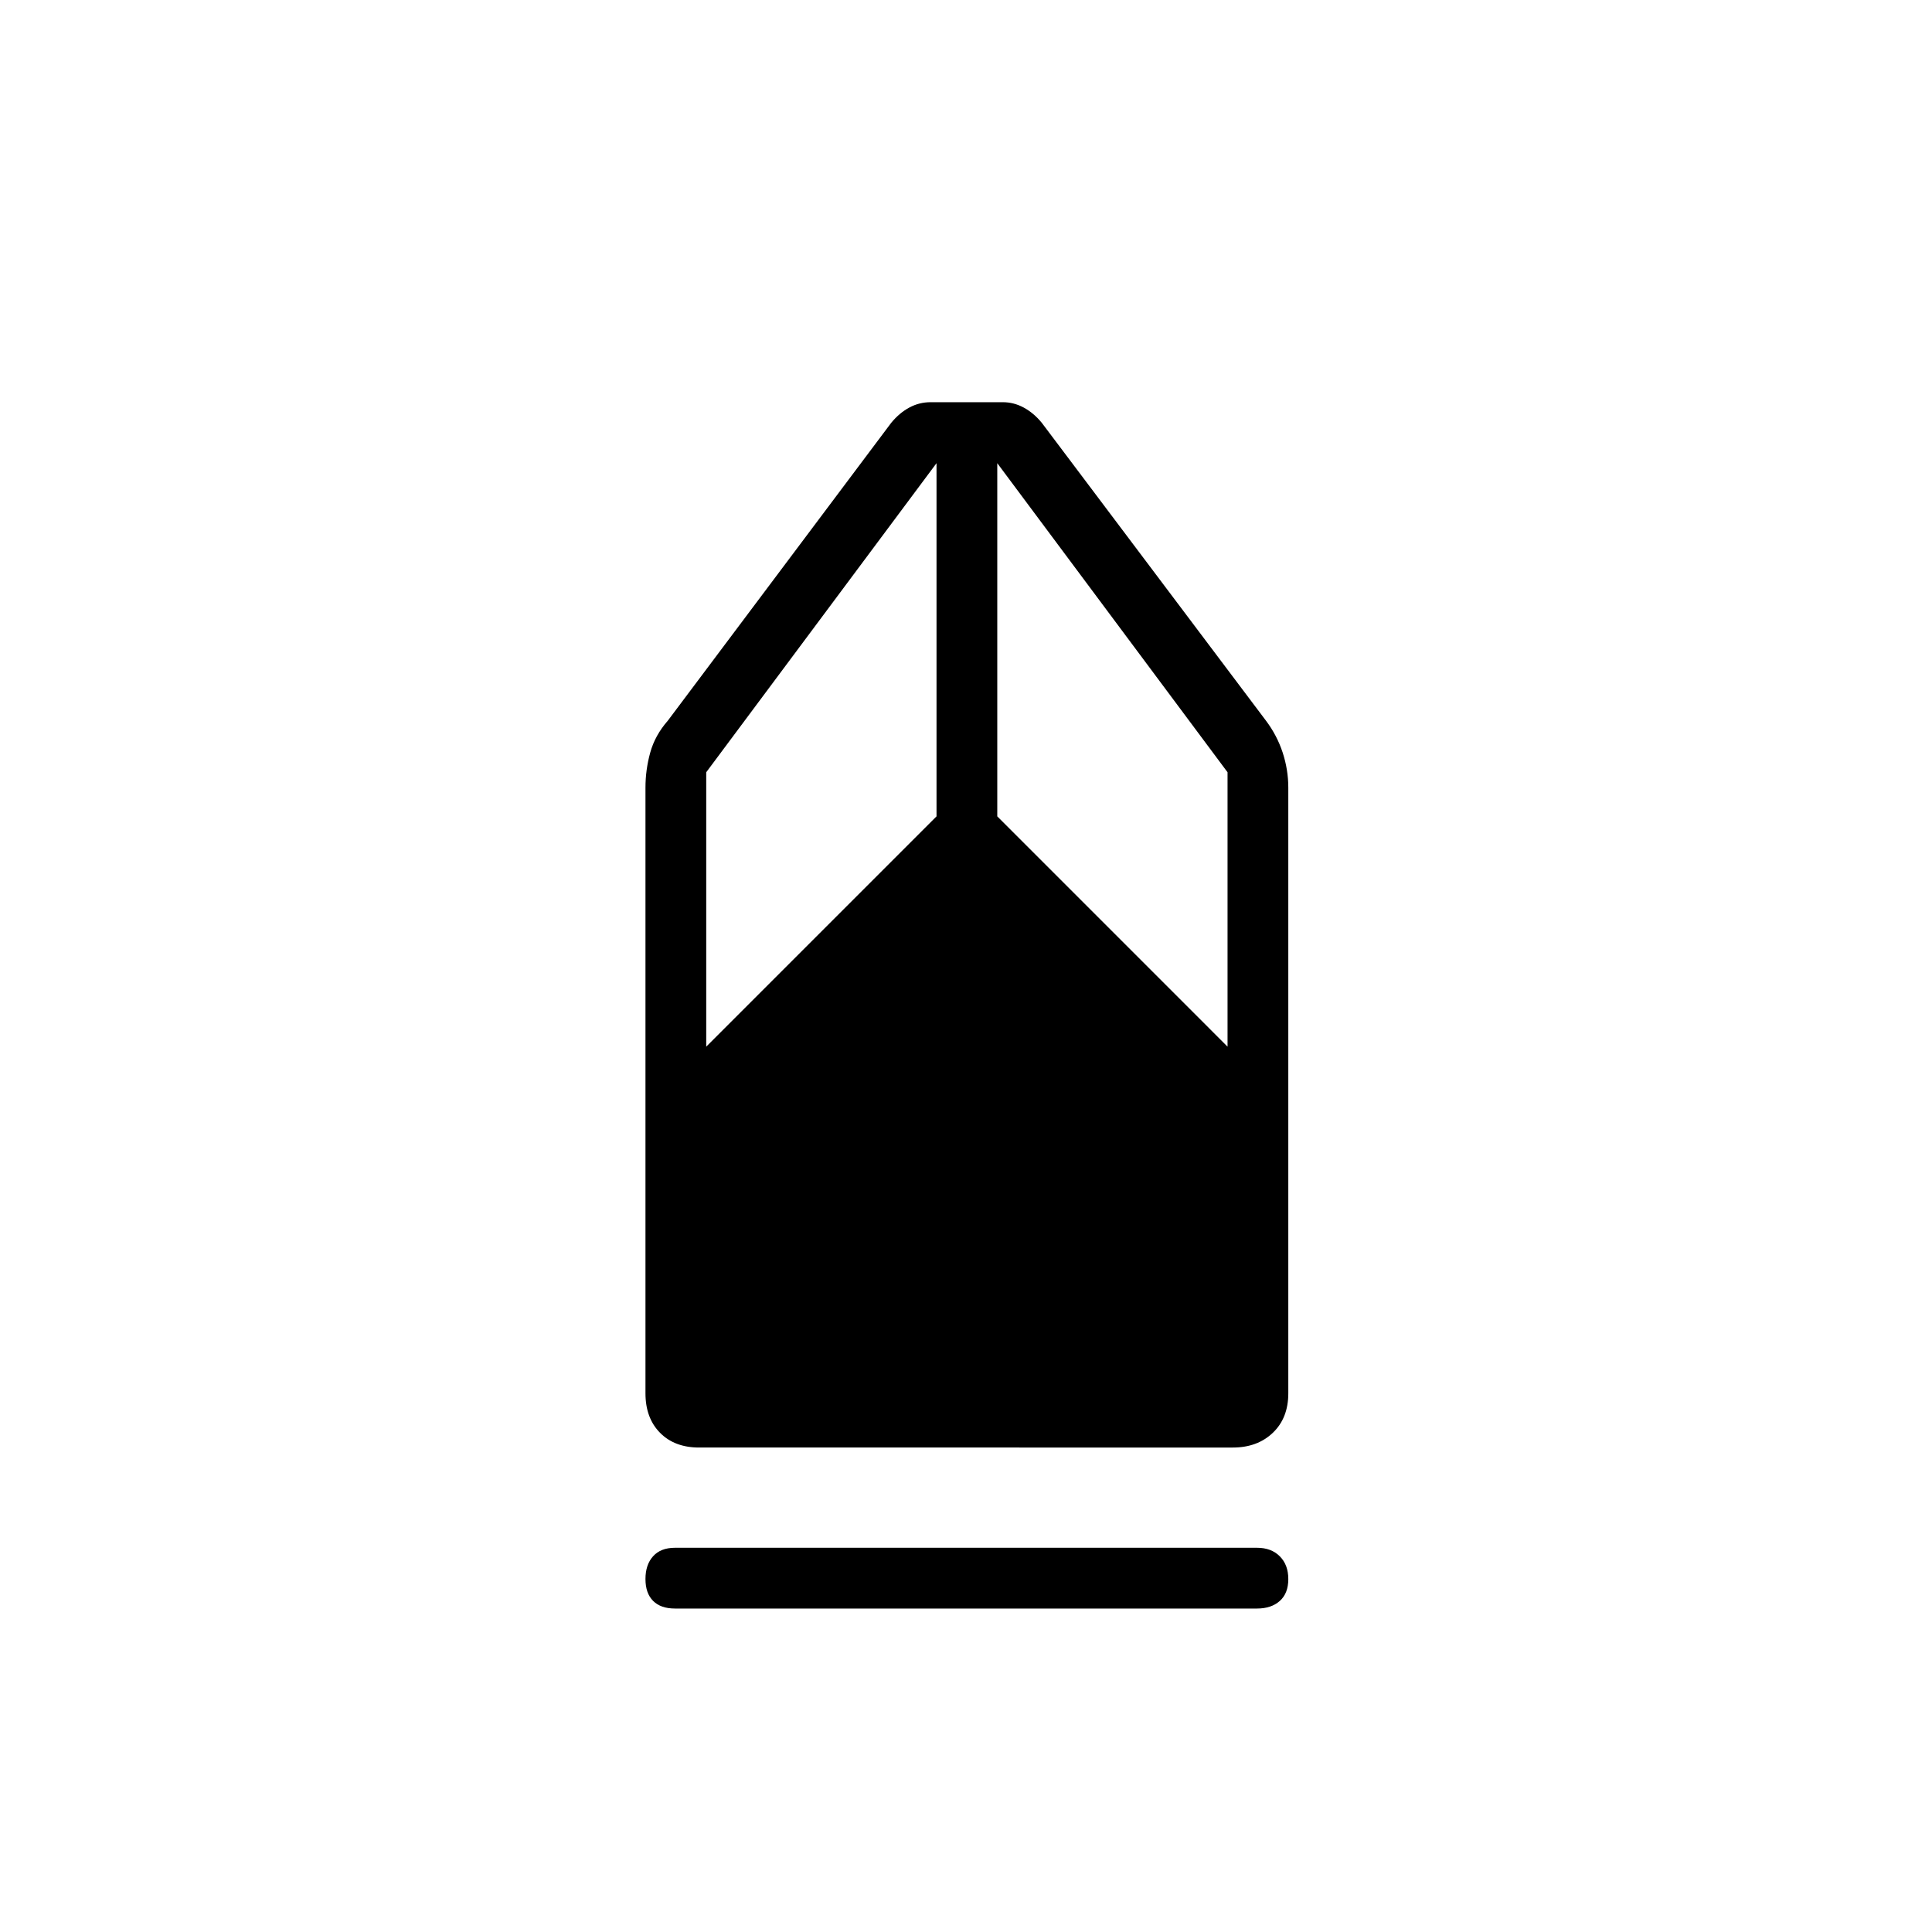 <svg xmlns="http://www.w3.org/2000/svg" height="48" viewBox="0 -960 960 960" width="48"><path d="M335.38-160.73q-7.07 0-10.86-3.8-3.79-3.79-3.79-10.88 0-7.09 3.79-11.3 3.79-4.21 10.86-4.21h289.24q7.07 0 11.3 4.24 4.23 4.23 4.23 11.32t-4.23 10.86q-4.23 3.77-11.3 3.77H335.38Zm11.99-80q-12.18 0-19.41-7.33-7.23-7.32-7.23-19.63v-300.89q0-8.92 2.37-17.48 2.36-8.56 8.75-15.86l111-148q4.07-4.93 9-7.58 4.92-2.65 10.57-2.65h35.88q5.43 0 10.35 2.65 4.93 2.65 9 7.58l111.39 148q5.5 7.3 8.31 15.86 2.8 8.56 2.8 17.48v300.89q0 12.31-7.68 19.63-7.68 7.33-19.86 7.33H347.37Zm3.55-199.19 114.43-114.43v-175.5L350.92-576.27v136.35Zm259.04 0v-136.35L495.54-729.85v175.5l114.42 114.43Z"/></svg>